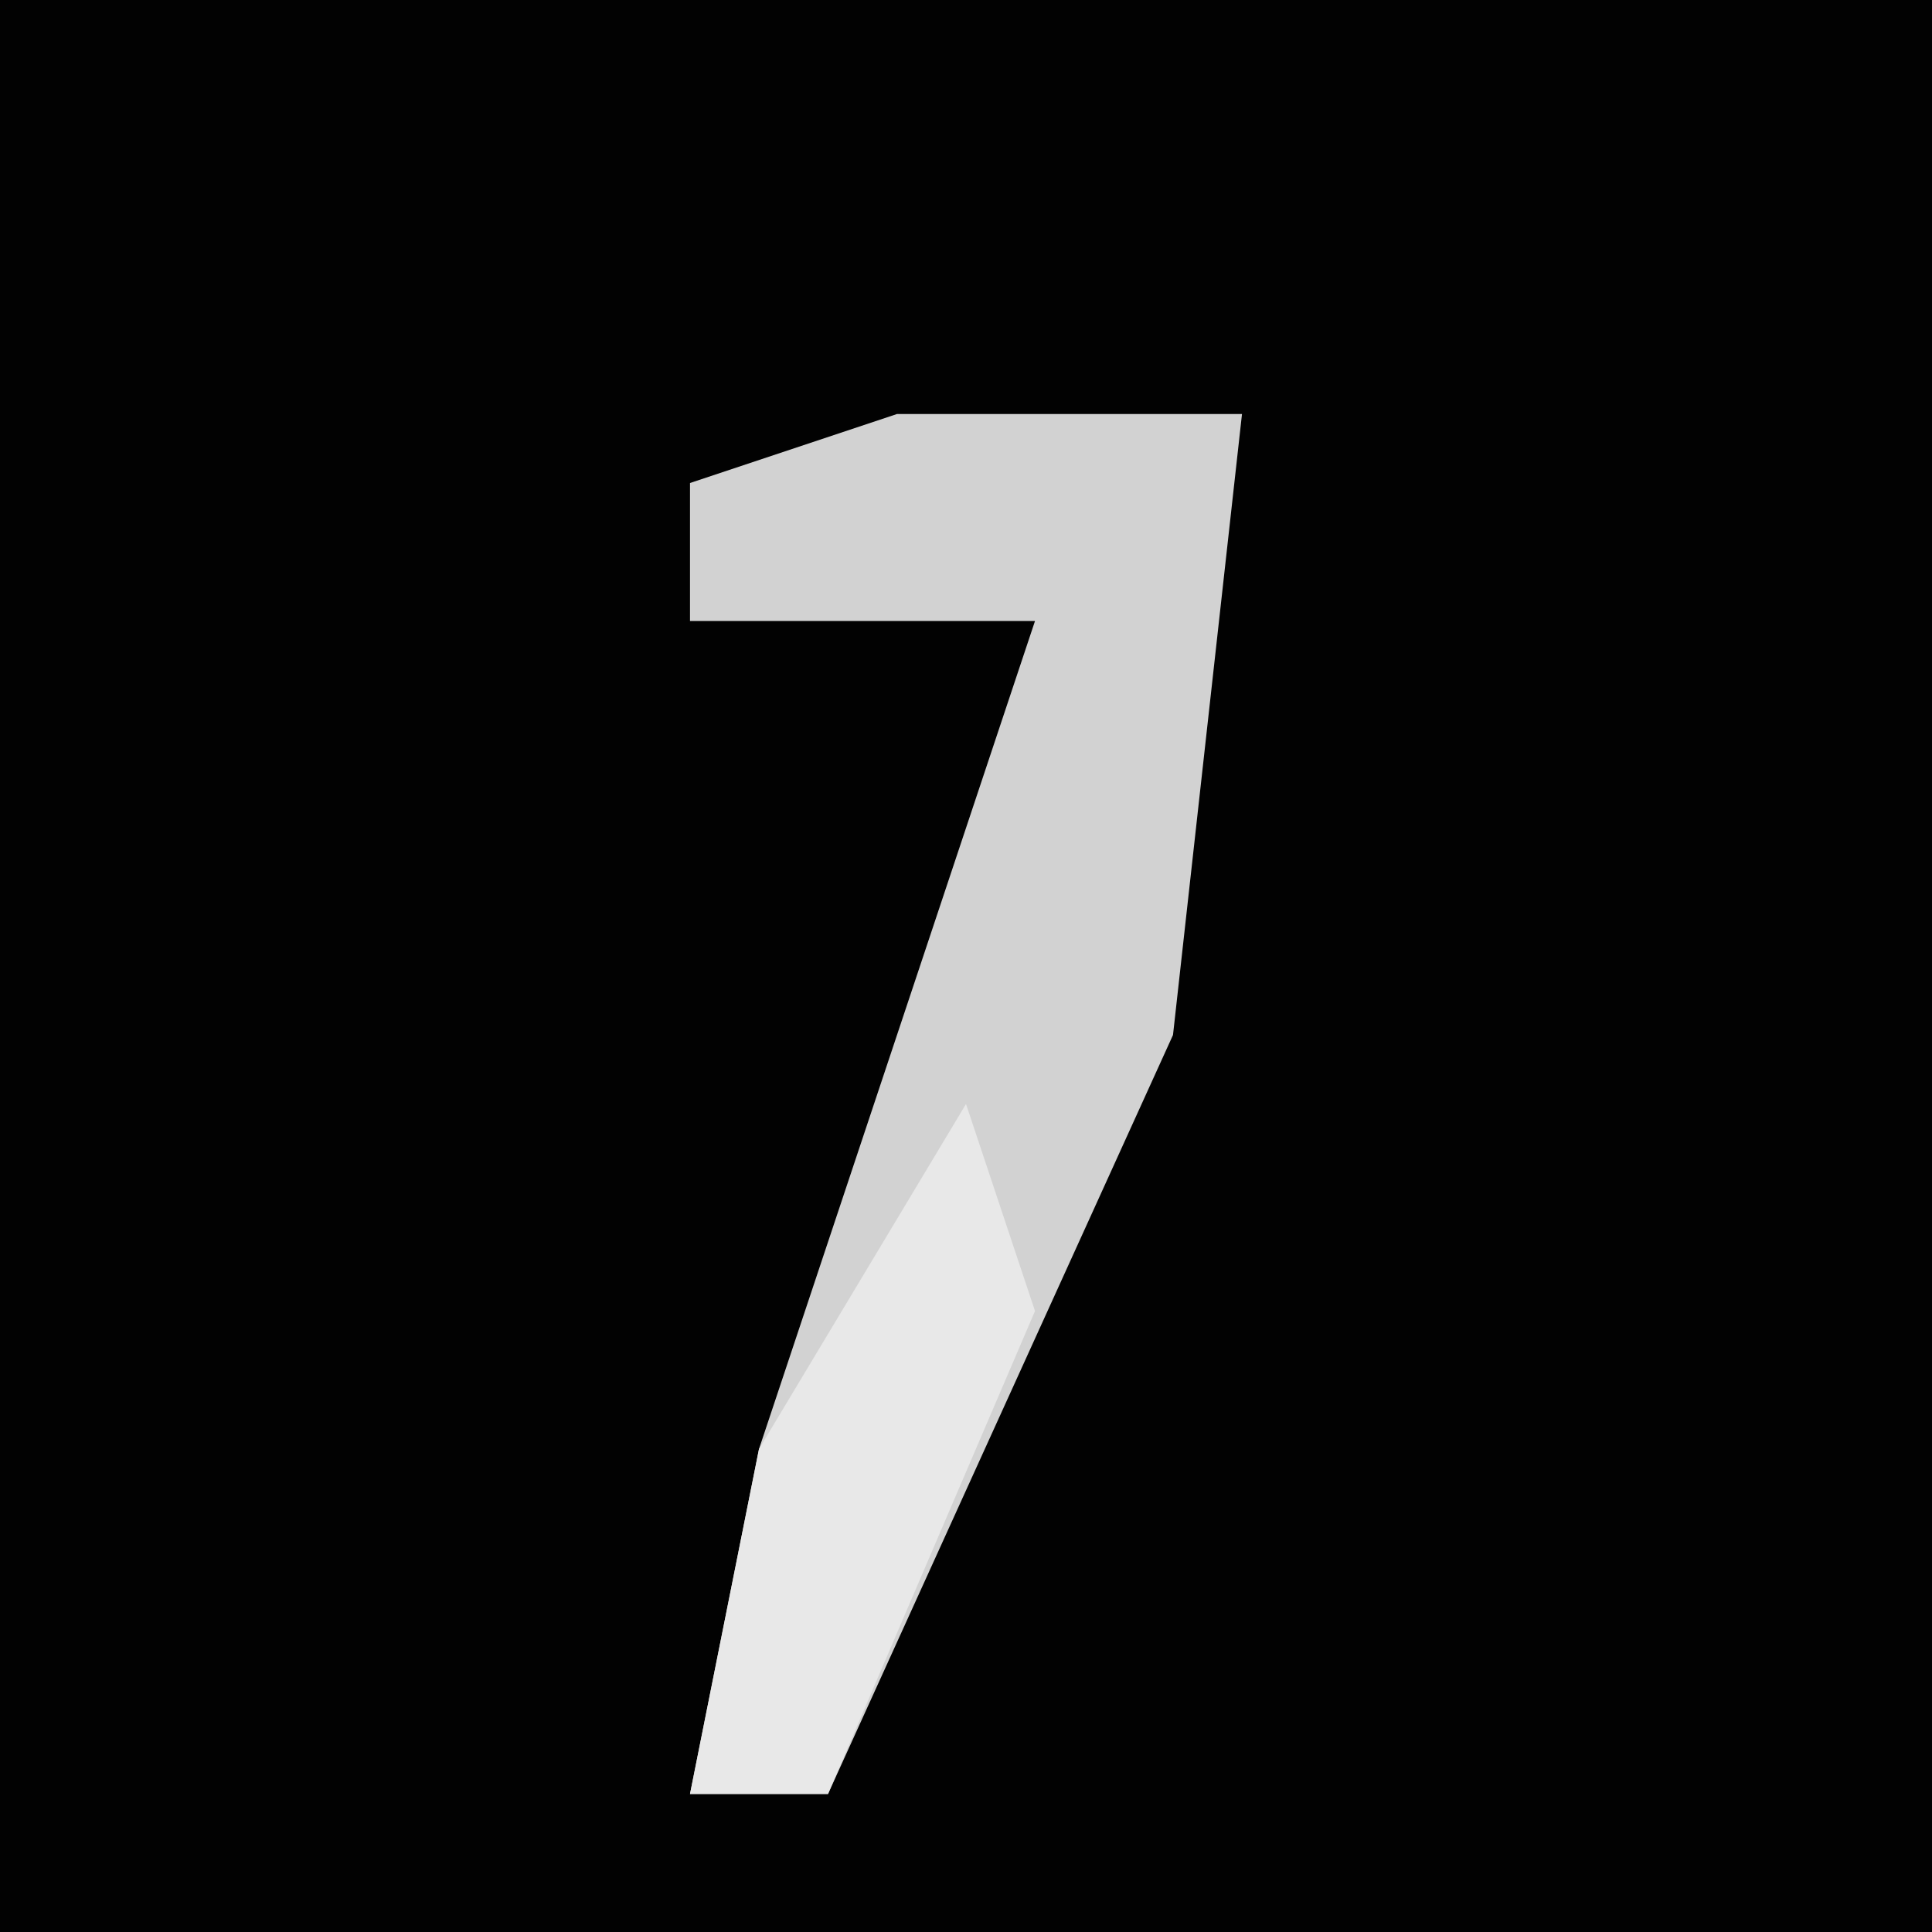 <?xml version="1.0" encoding="UTF-8"?>
<svg version="1.1" xmlns="http://www.w3.org/2000/svg" width="28" height="28">
<path d="M0,0 L28,0 L28,28 L0,28 Z " fill="#020202" transform="translate(0,0)"/>
<path d="M0,0 L5,0 L4,9 L-1,20 L-3,20 L-2,15 L2,3 L-3,3 L-3,1 Z " fill="#D2D2D2" transform="translate(13,6)"/>
<path d="M0,0 L1,3 L-2,10 L-4,10 L-3,5 Z " fill="#E8E8E8" transform="translate(14,16)"/>
</svg>
